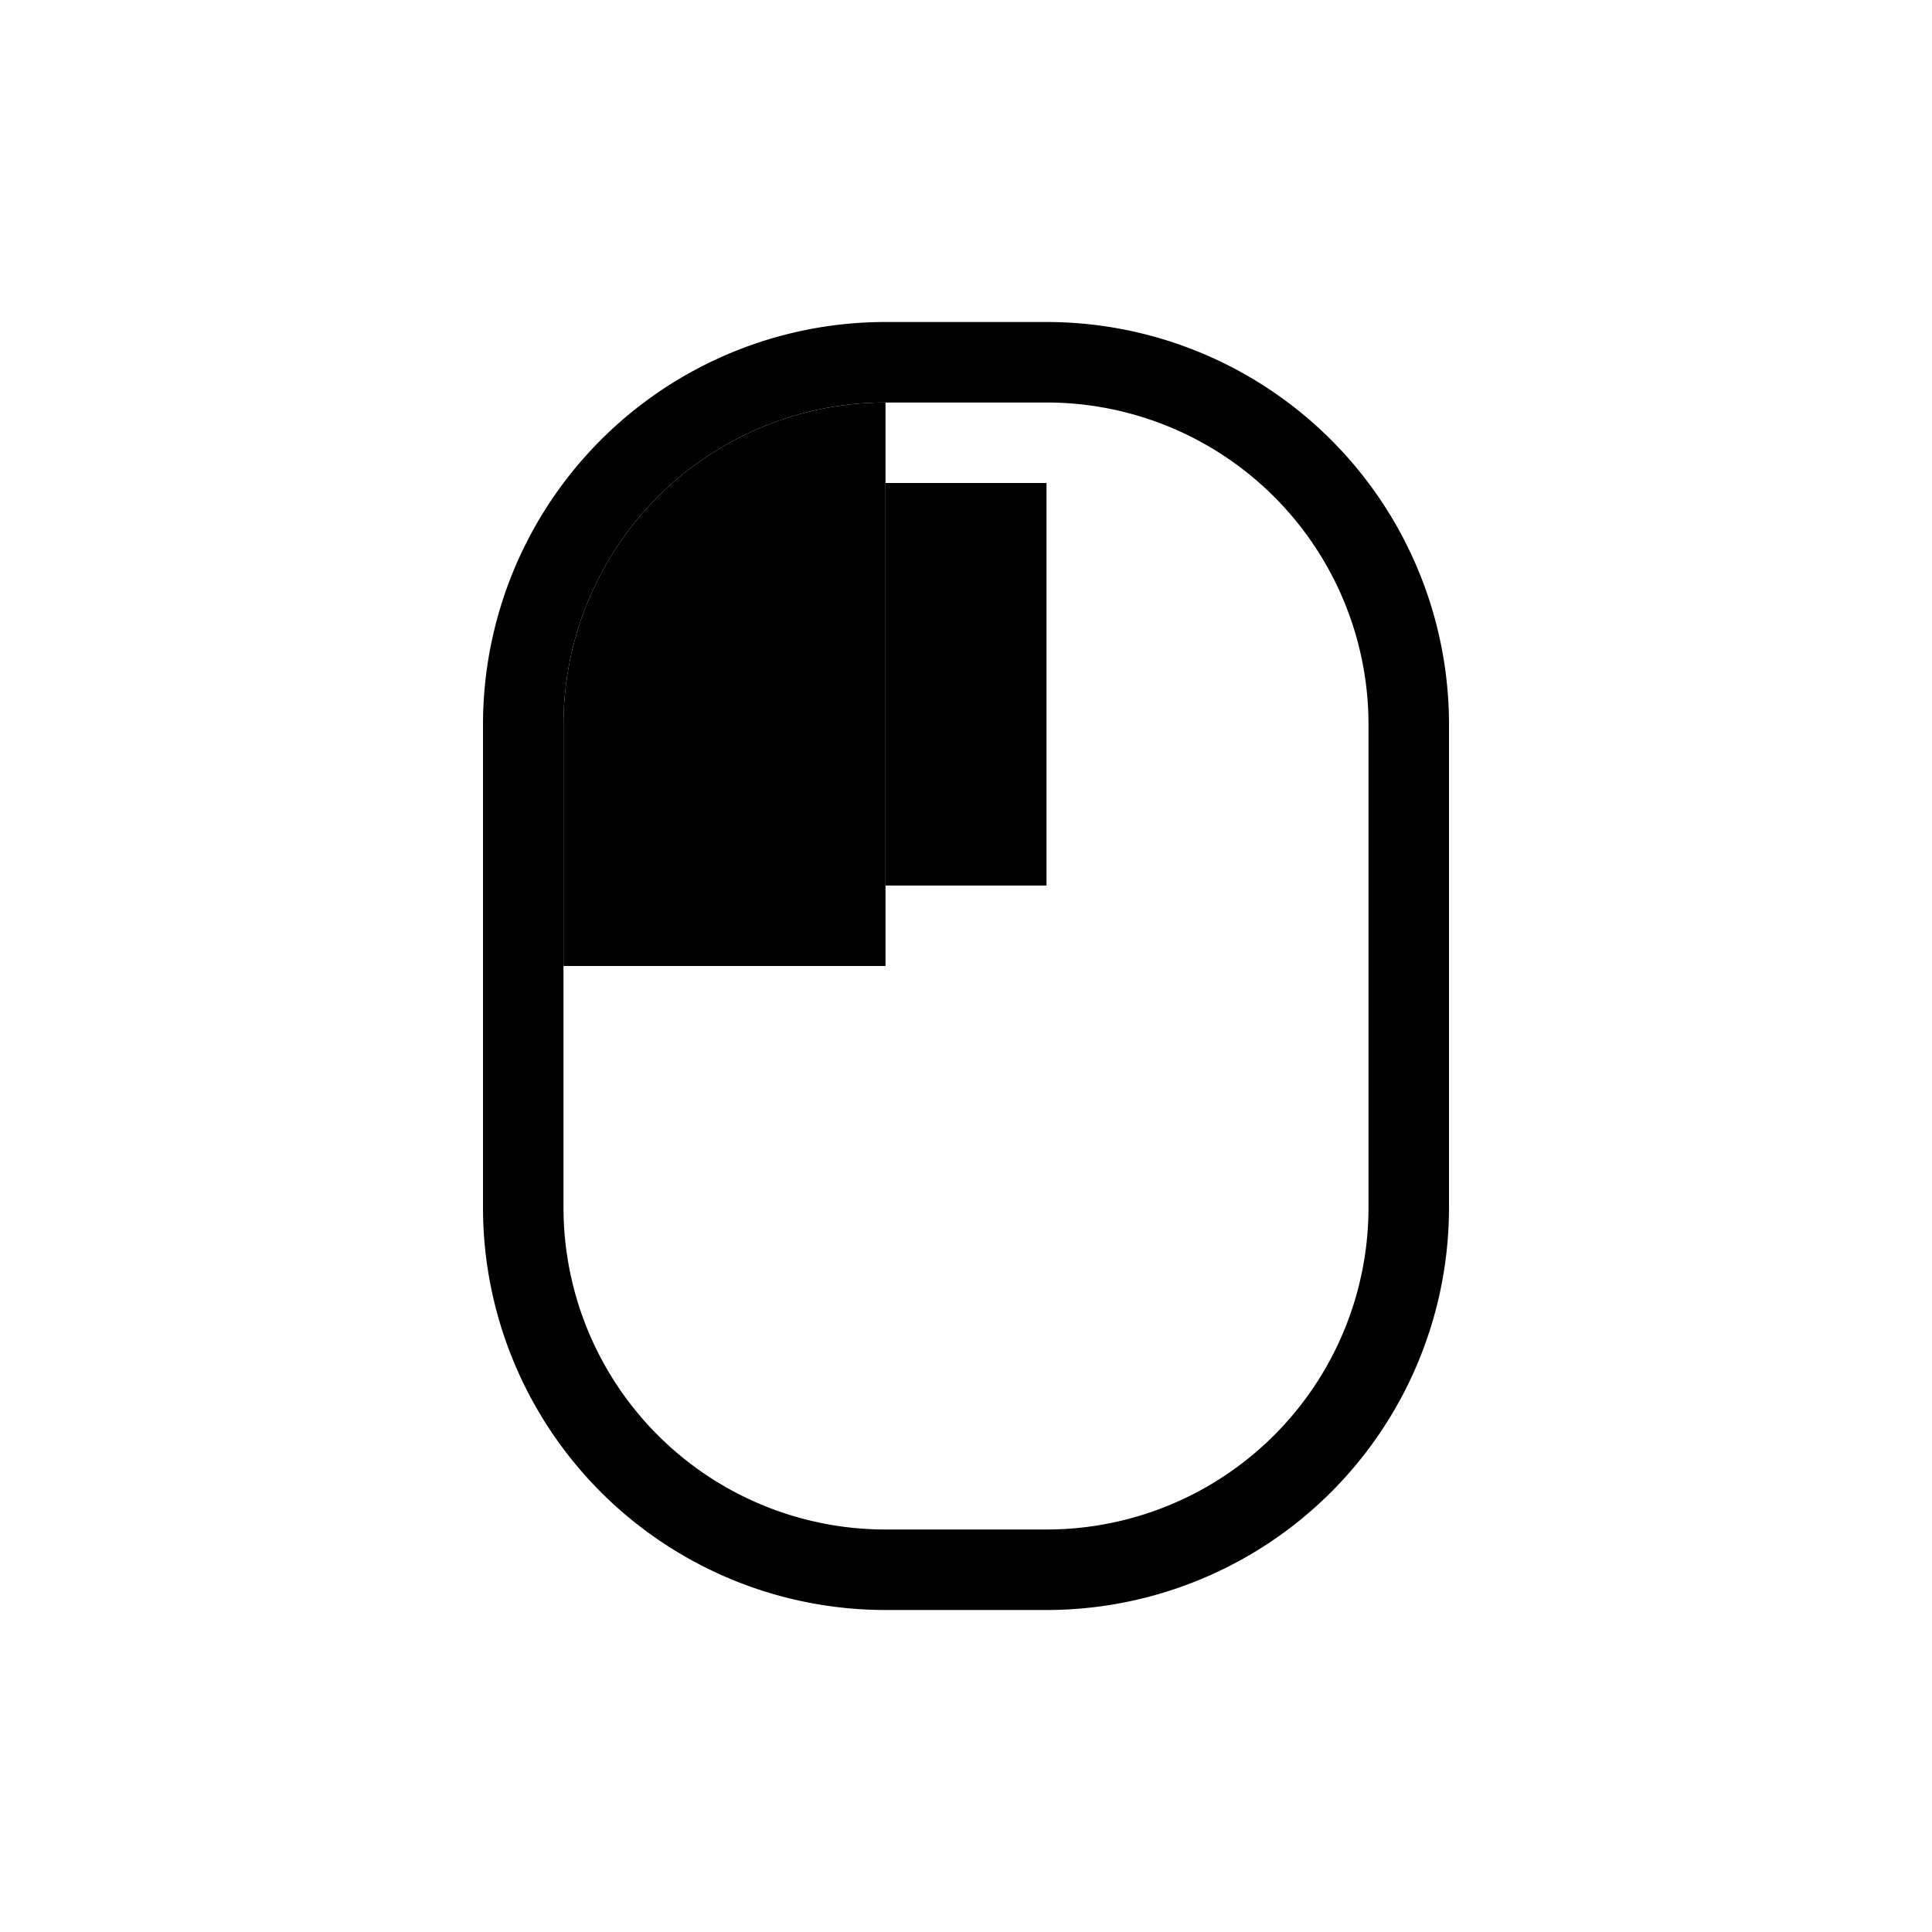 <svg height="24" width="24" xmlns="http://www.w3.org/2000/svg"><g fill="currentColor"><path d="M10 3a5 5 0 0 0-5 5v6a5 5 0 0 0 5 5h2a5 5 0 0 0 5-5V8a5 5 0 0 0-5-5zm0 1h2a4 4 0 0 1 4 4v6a4 4 0 0 1-4 4h-2a4 4 0 0 1-4-4V8a4 4 0 0 1 4-4zm0 1v5h2V5z" style="color:#dedede" transform="translate(1 1)"/><path d="M10 4a4 4 0 0 0-4 4v3h4z" style="color:#3daee9" transform="translate(1 1)"/></g></svg>